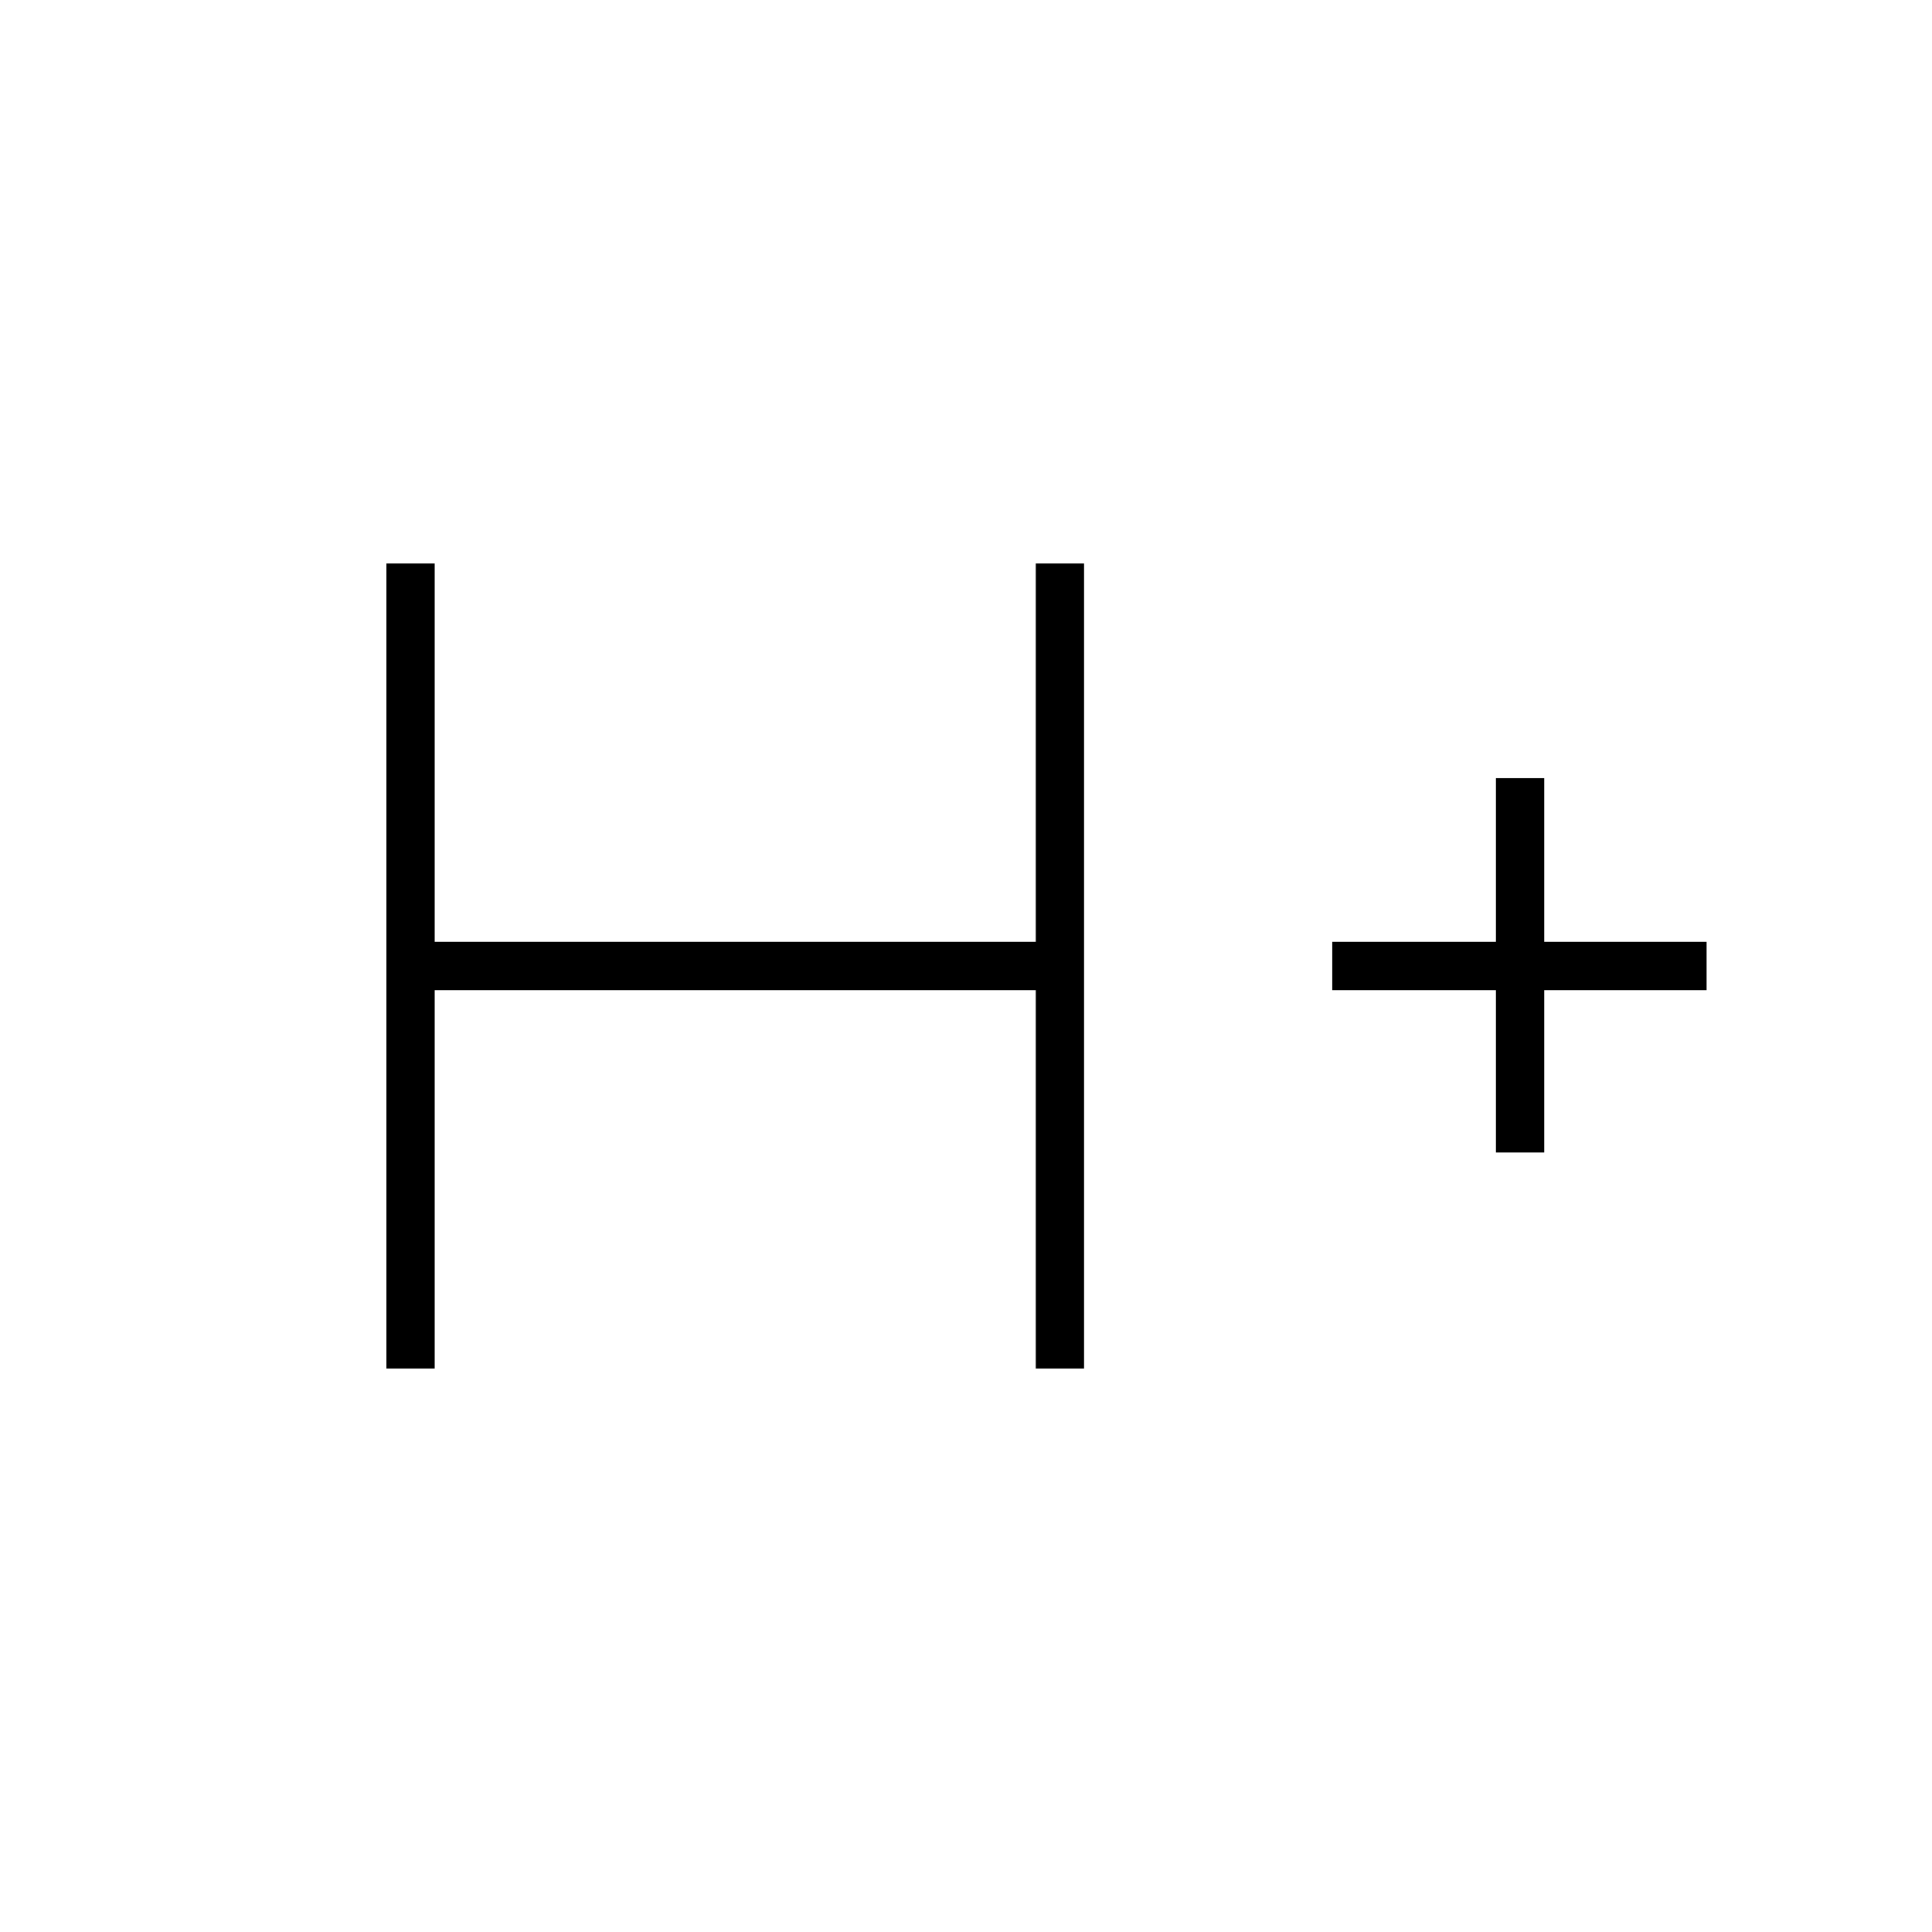 <svg xmlns="http://www.w3.org/2000/svg" height="40" viewBox="0 -960 960 960" width="40"><path d="M192-280v-400h24v188h298.67v-188h24v400h-24v-188H216v188h-24Zm551.33-107.33V-468H662v-24h81.33v-81.33h24V-492H848v24h-80.67v80.67h-24Z"/></svg>